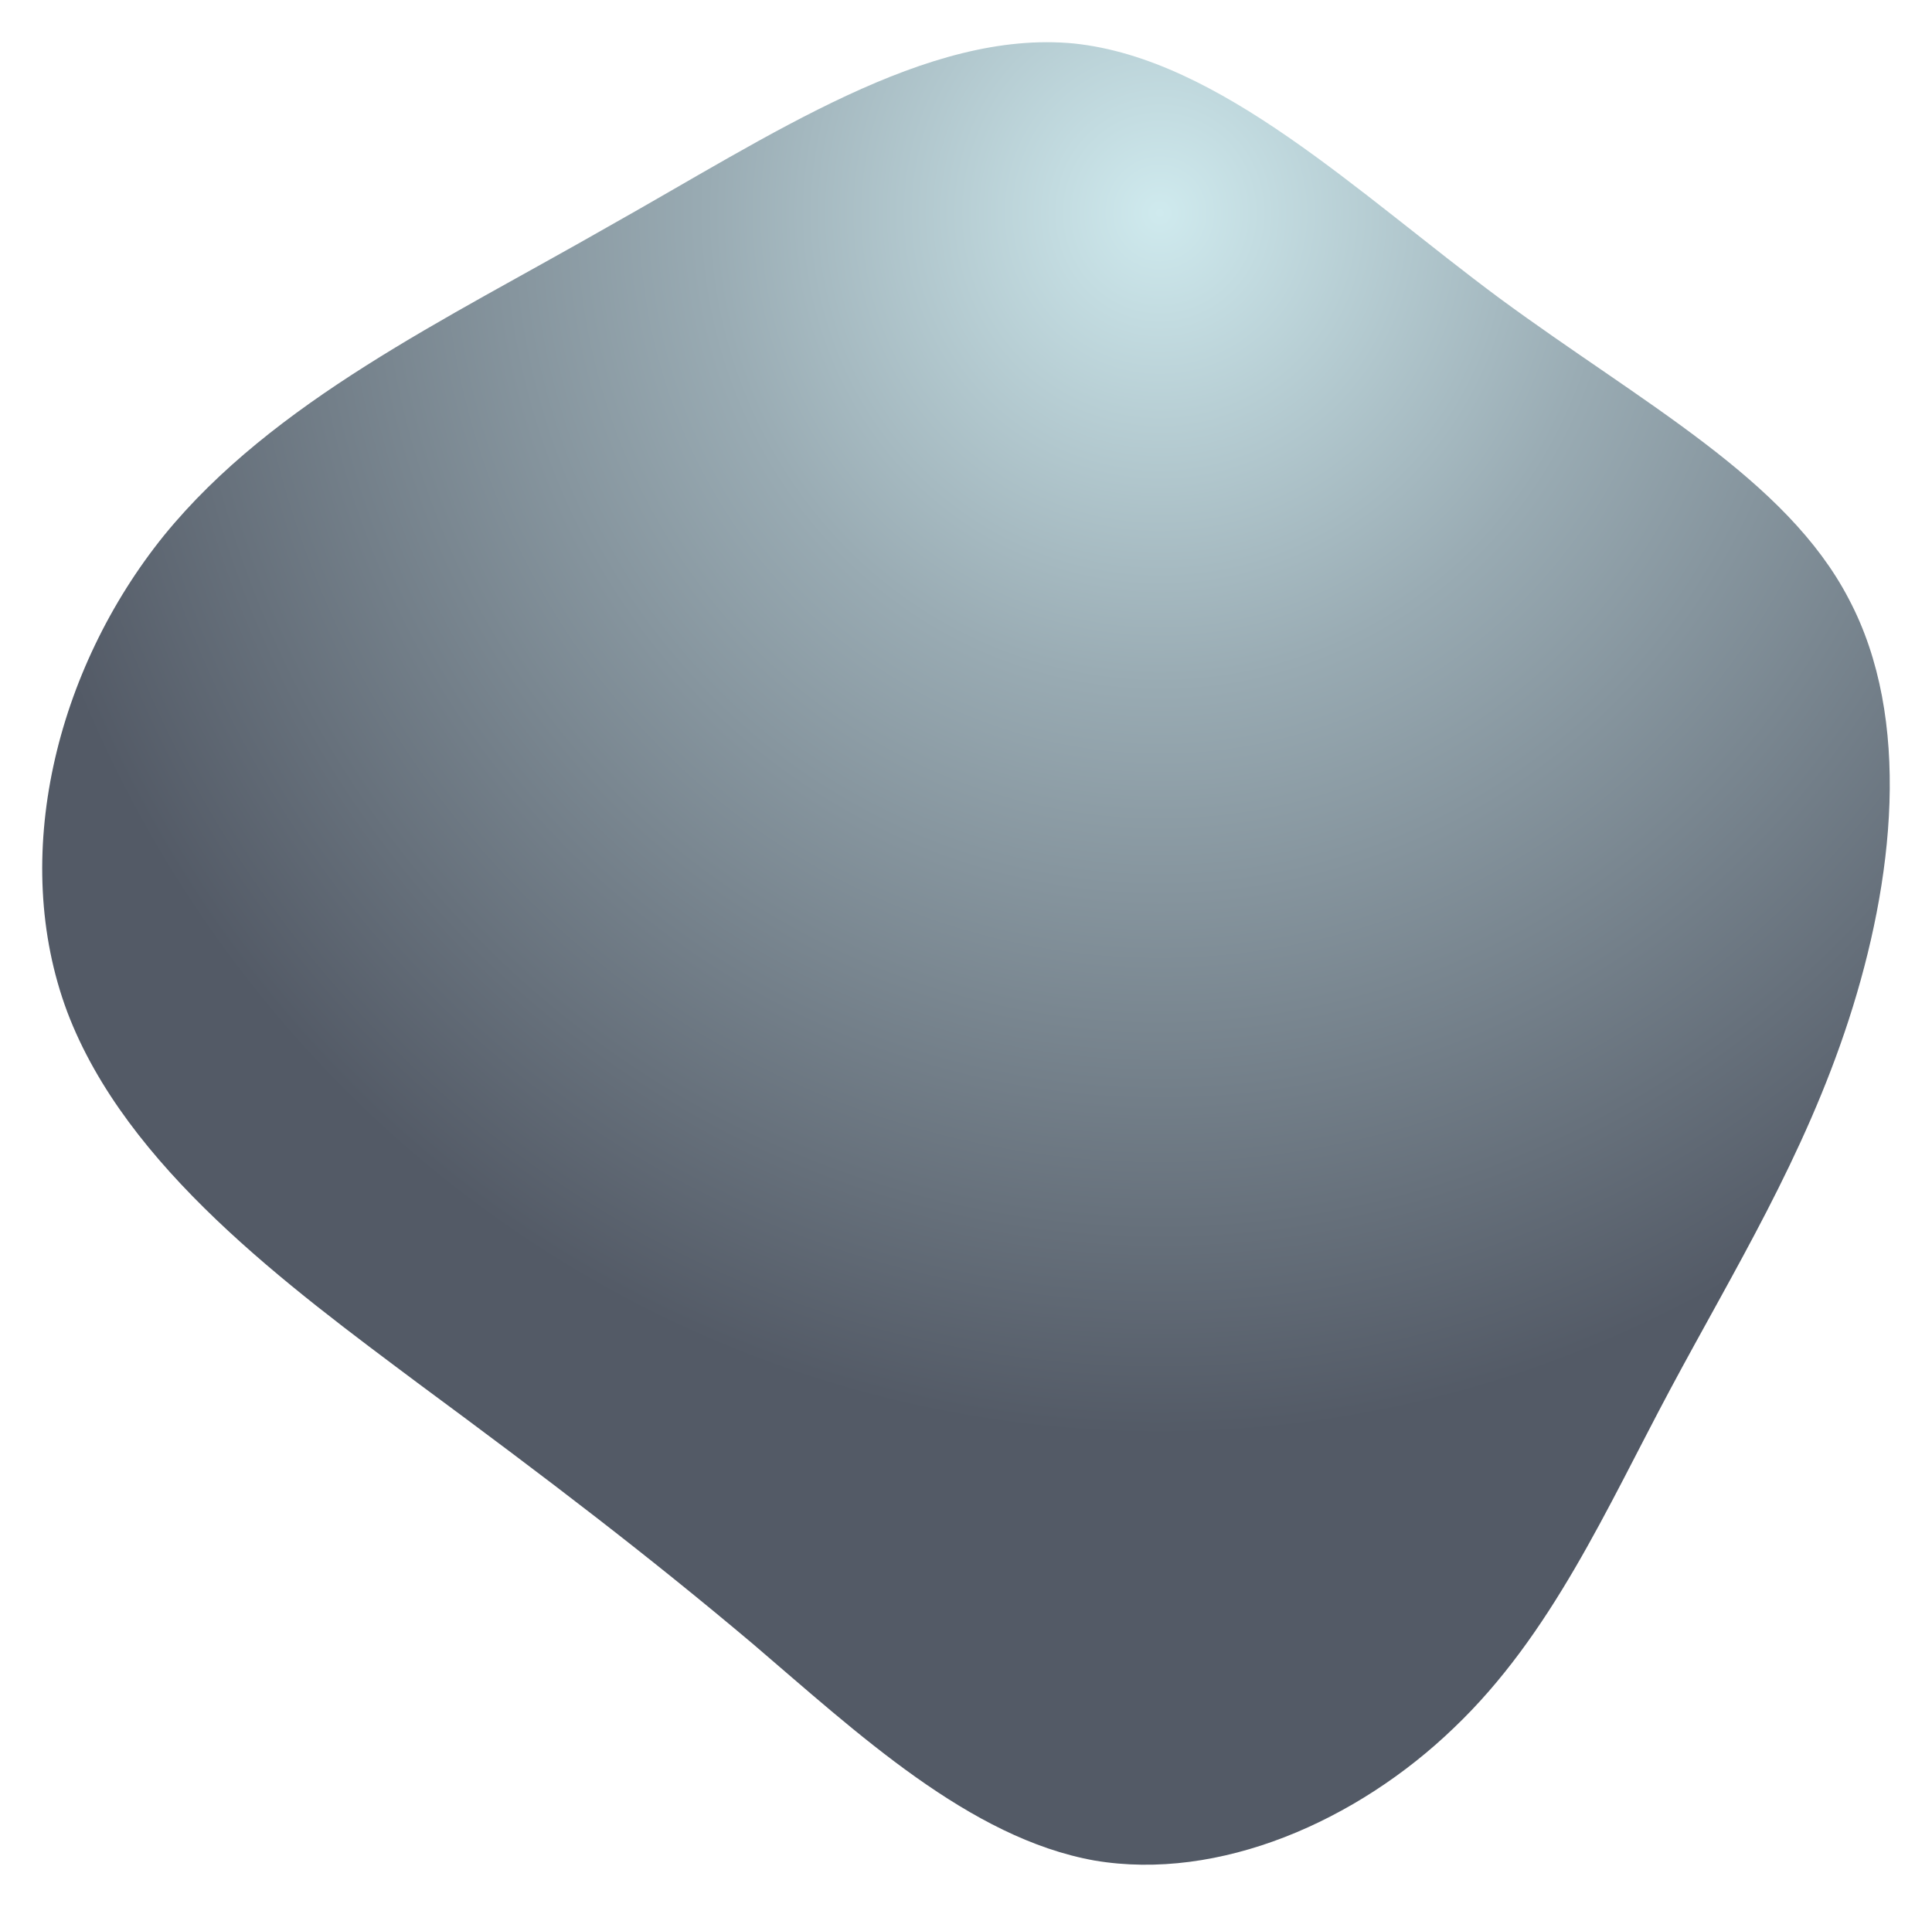 <svg xmlns="http://www.w3.org/2000/svg" xmlns:xlink="http://www.w3.org/1999/xlink" width="686.402" height="677.597" viewBox="0 0 686.402 677.597">
  <defs>
    <style>
      .cls-1 {
        opacity: 100;
        fill: url(#radial-gradient);
      }

      .cls-2 {
        filter: url(#blob);
      }
    </style>
    <radialGradient id="radial-gradient" cx="0.606" cy="0.101" r="0.628" gradientTransform="translate(0 -0.003) scale(1 1.043)" gradientUnits="objectBoundingBox">
      <stop offset="0" stop-color="#cfeaee"/>
      <stop offset="0.385" stop-color="#99abb3"/>
      <stop offset="1" stop-color="#535a66"/>
    </radialGradient>
    <filter id="blob" x="0" y="0" width="686.402" height="677.597" filterUnits="userSpaceOnUse">
      <feOffset dx="3" dy="3" input="SourceAlpha"/>
      <feGaussianBlur stdDeviation="5" result="blur"/>
      <feFlood flood-opacity="0.161"/>
      <feComposite operator="in" in2="blur"/>
      <feComposite in="SourceGraphic"/>
    </filter>
  </defs>
  <g class="cls-2" transform="matrix(1, 0, 0, 1, 0, 0)">
    <path id="blob-2" data-name="blob" class="cls-1" d="M429.754,5.638C480.4,42.89,531.627,69.8,553.811,112.49c22.6,42.694,15.906,100.439,0,149.411s-40.784,89.026-63.387,131.3S448.2,480.57,413.455,513.637c-34.322,33.067-83.311,54.621-127.679,47.087-44.368-7.953-84.088-45.159-121.34-76.97-37.252-31.392-72.163-58.041-118.624-92.363C-.649,356.65-58.222,314.435-79.15,259.185c-20.51-54.832-4.1-121.617,34.41-169.333,38.927-47.716,99.8-76.5,157.561-109.568C171-52.365,226.211-89.937,278.531-84.915,330.434-79.473,379.526-31.614,429.754,5.638Z" transform="translate(100.04 97.37)"/>
  </g>
</svg>
